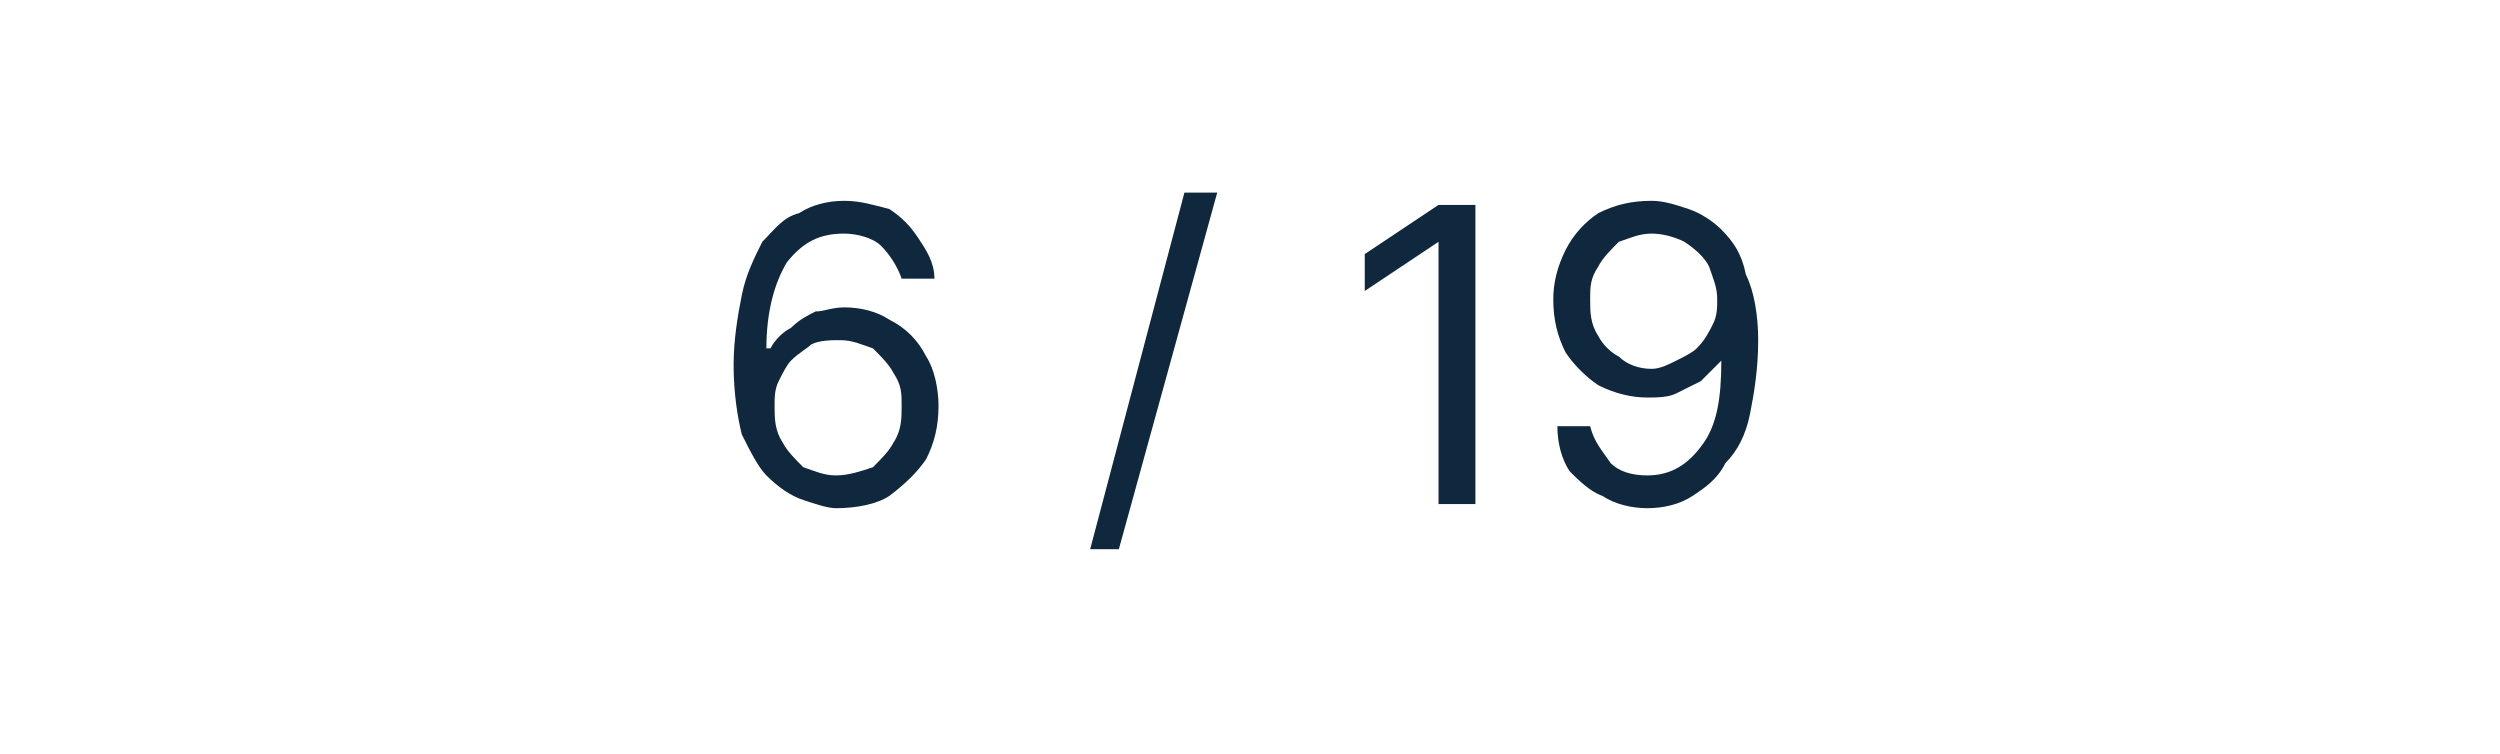 <?xml version="1.0" standalone="no"?><!DOCTYPE svg PUBLIC "-//W3C//DTD SVG 1.1//EN" "http://www.w3.org/Graphics/SVG/1.1/DTD/svg11.dtd"><svg xmlns="http://www.w3.org/2000/svg" version="1.1" width="61px" height="18.4px" viewBox="0 -5 61 18.4" style="top:-5px">  <desc>6 / 19</desc>  <defs/>  <g id="Polygon116929">    <path d="M 20.4 7.4 C 20.2 7.4 19.9 7.3 19.6 7.2 C 19.3 7.1 19 6.9 18.7 6.6 C 18.5 6.4 18.3 6 18.1 5.6 C 18 5.2 17.9 4.6 17.9 3.9 C 17.9 3.3 18 2.7 18.1 2.2 C 18.2 1.7 18.4 1.3 18.6 0.9 C 18.9 0.6 19.1 0.3 19.5 0.2 C 19.8 0 20.2 -0.1 20.6 -0.1 C 21 -0.1 21.3 0 21.7 0.1 C 22 0.3 22.2 0.5 22.4 0.8 C 22.6 1.1 22.8 1.4 22.8 1.8 C 22.8 1.8 22 1.8 22 1.8 C 21.9 1.5 21.7 1.2 21.5 1 C 21.3 0.8 20.9 0.7 20.6 0.7 C 20 0.7 19.6 0.9 19.2 1.4 C 18.9 1.9 18.7 2.6 18.7 3.5 C 18.7 3.5 18.8 3.5 18.8 3.5 C 18.9 3.3 19.1 3.1 19.3 3 C 19.5 2.8 19.7 2.7 19.9 2.6 C 20.1 2.6 20.3 2.5 20.6 2.5 C 21 2.5 21.4 2.6 21.7 2.8 C 22.1 3 22.4 3.3 22.6 3.7 C 22.8 4 22.9 4.5 22.9 4.9 C 22.9 5.4 22.8 5.8 22.6 6.2 C 22.4 6.5 22.1 6.8 21.7 7.1 C 21.4 7.3 20.9 7.4 20.4 7.4 Z M 20.4 6.6 C 20.7 6.6 21 6.5 21.3 6.4 C 21.5 6.2 21.7 6 21.8 5.8 C 22 5.5 22 5.2 22 4.9 C 22 4.6 22 4.4 21.8 4.1 C 21.7 3.9 21.5 3.7 21.3 3.5 C 21 3.4 20.8 3.3 20.5 3.3 C 20.3 3.3 20 3.3 19.8 3.4 C 19.7 3.5 19.5 3.6 19.3 3.8 C 19.2 3.9 19.1 4.1 19 4.3 C 18.9 4.5 18.9 4.7 18.9 4.9 C 18.9 5.2 18.9 5.5 19.1 5.8 C 19.2 6 19.4 6.2 19.6 6.4 C 19.9 6.5 20.1 6.6 20.4 6.6 Z M 29.7 -0.3 L 27.3 8.4 L 26.6 8.4 L 28.9 -0.3 L 29.7 -0.3 Z M 36 0 L 36 7.3 L 35.1 7.3 L 35.1 0.9 L 35.1 0.9 L 33.3 2.1 L 33.3 1.2 L 35.1 0 L 36 0 Z M 40.3 -0.1 C 40.6 -0.1 40.9 0 41.2 0.1 C 41.5 0.2 41.8 0.4 42 0.6 C 42.3 0.9 42.5 1.2 42.6 1.7 C 42.8 2.1 42.9 2.7 42.9 3.3 C 42.9 4 42.8 4.6 42.7 5.1 C 42.6 5.6 42.4 6 42.1 6.3 C 41.9 6.7 41.6 6.9 41.3 7.1 C 41 7.3 40.6 7.4 40.2 7.4 C 39.8 7.4 39.4 7.3 39.1 7.1 C 38.8 7 38.5 6.7 38.3 6.5 C 38.1 6.2 38 5.8 38 5.4 C 38 5.4 38.8 5.4 38.8 5.4 C 38.9 5.8 39.1 6 39.3 6.3 C 39.5 6.5 39.8 6.6 40.2 6.6 C 40.8 6.6 41.2 6.3 41.5 5.9 C 41.9 5.4 42 4.7 42 3.8 C 42 3.8 42 3.8 42 3.8 C 41.8 4 41.7 4.1 41.5 4.3 C 41.3 4.4 41.1 4.5 40.9 4.6 C 40.7 4.7 40.4 4.7 40.2 4.7 C 39.8 4.7 39.4 4.6 39 4.4 C 38.7 4.2 38.4 3.9 38.2 3.6 C 38 3.2 37.9 2.8 37.9 2.3 C 37.9 1.9 38 1.5 38.2 1.1 C 38.4 0.7 38.7 0.4 39 0.2 C 39.4 0 39.8 -0.1 40.3 -0.1 Z M 40.3 0.7 C 40 0.7 39.8 0.8 39.5 0.9 C 39.3 1.1 39.1 1.3 39 1.5 C 38.8 1.8 38.8 2 38.8 2.3 C 38.8 2.6 38.8 2.9 39 3.2 C 39.1 3.4 39.3 3.6 39.5 3.7 C 39.7 3.9 40 4 40.3 4 C 40.5 4 40.7 3.9 40.9 3.8 C 41.1 3.7 41.3 3.6 41.4 3.5 C 41.6 3.3 41.7 3.1 41.8 2.9 C 41.9 2.7 41.9 2.5 41.9 2.3 C 41.9 2 41.8 1.8 41.7 1.5 C 41.6 1.3 41.4 1.1 41.1 0.9 C 40.9 0.8 40.6 0.7 40.3 0.7 Z " stroke="none" fill="#10283d"/>  </g></svg>